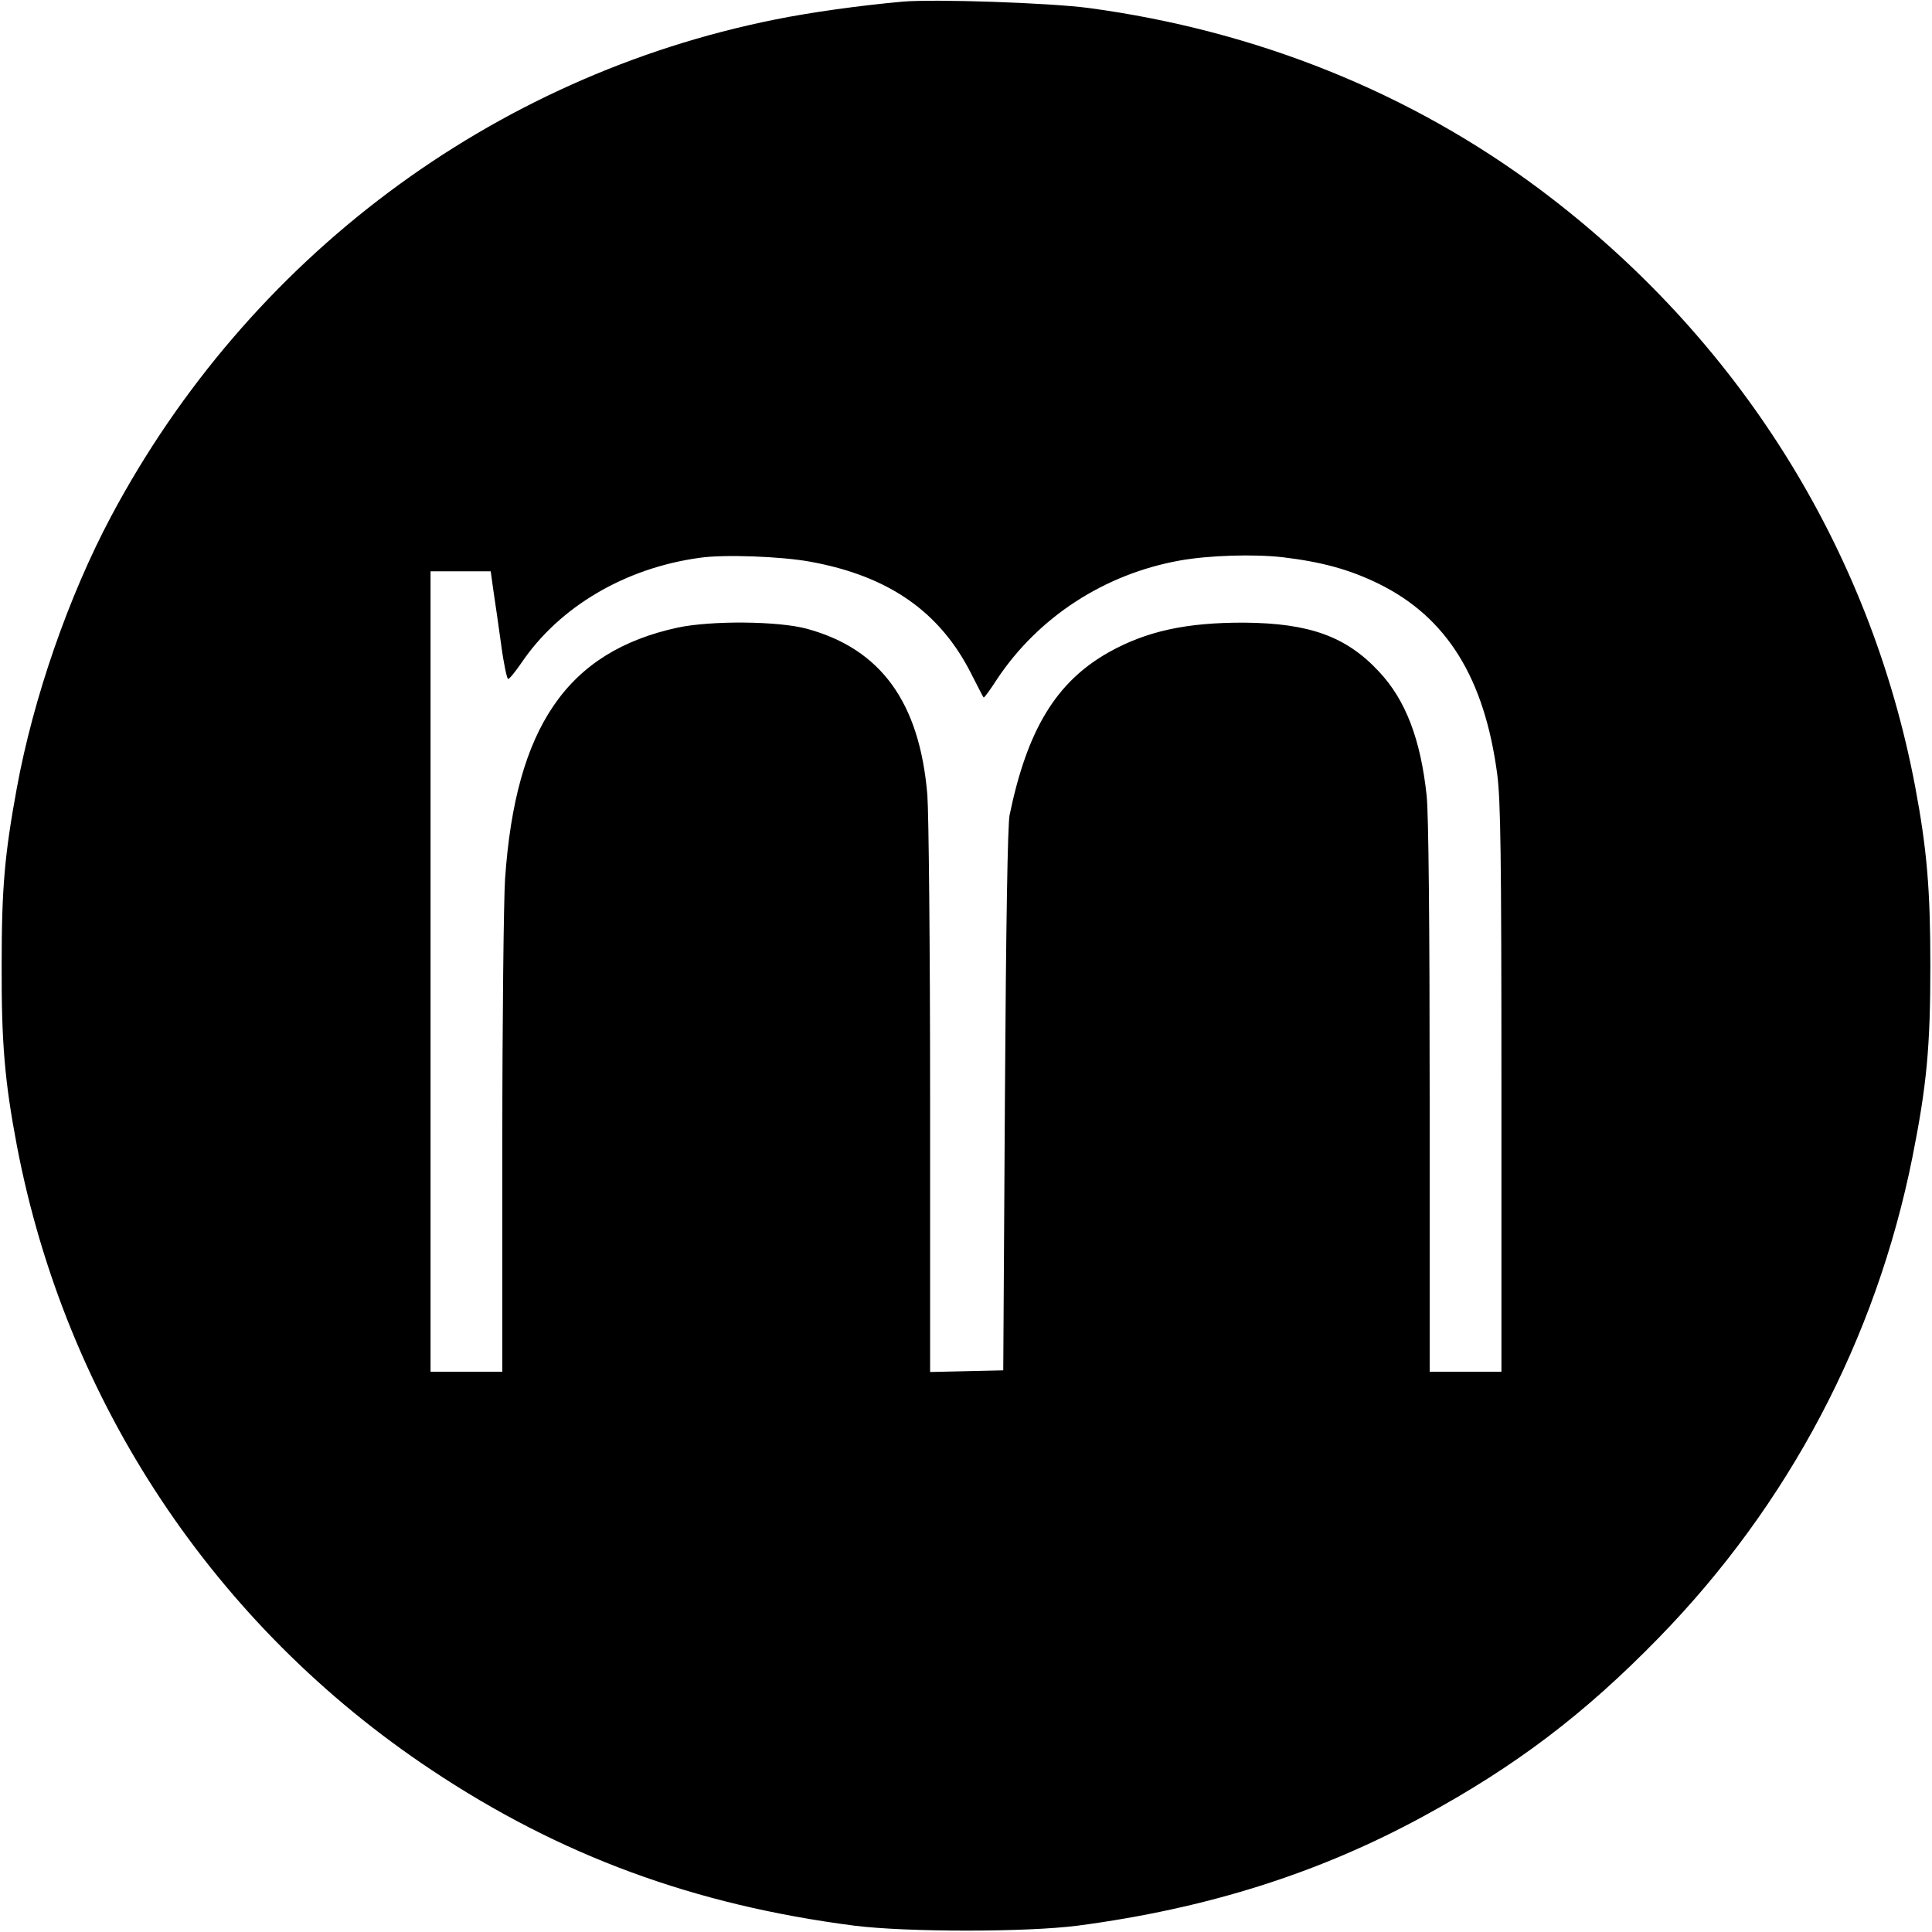 <?xml version="1.0" standalone="no"?>
<!DOCTYPE svg PUBLIC "-//W3C//DTD SVG 20010904//EN"
 "http://www.w3.org/TR/2001/REC-SVG-20010904/DTD/svg10.dtd">
<svg version="1.0" xmlns="http://www.w3.org/2000/svg"
 width="700pt" height="700pt" viewBox="0 0 700 700"
 preserveAspectRatio="xMidYMid meet">
<g transform="translate(0,700) scale(0.1,-0.1)"
fill="#000000" stroke="none">
<path d="M3270 6994 c-156 -14 -335 -39 -463 -65 -1026 -206 -1906 -865 -2404
-1799 -154 -289 -282 -658 -342 -985 -44 -240 -55 -361 -55 -640 -1 -282 11
-423 55 -655 177 -928 716 -1741 1504 -2264 466 -310 950 -488 1530 -563 191
-24 624 -24 810 0 469 62 873 190 1250 395 337 183 585 371 855 648 471 483
787 1082 919 1741 52 261 65 400 65 693 0 276 -12 421 -55 650 -164 865 -642
1625 -1356 2161 -471 353 -1030 578 -1638 660 -144 19 -559 33 -675 23z m-335
-2029 c286 -52 472 -182 586 -410 22 -43 41 -81 43 -82 2 -2 24 28 49 67 150
225 389 380 661 429 106 19 267 24 374 12 141 -17 241 -44 347 -96 247 -121
384 -342 430 -692 12 -95 15 -286 15 -1139 l0 -1024 -130 0 -130 0 0 995 c0
628 -4 1032 -11 1093 -22 204 -76 346 -173 449 -118 127 -252 175 -486 177
-212 1 -357 -31 -494 -108 -189 -107 -294 -279 -358 -589 -7 -34 -13 -387 -17
-1032 l-6 -980 -132 -3 -133 -3 0 988 c0 548 -5 1039 -10 1103 -28 335 -168
529 -437 602 -103 28 -346 30 -468 4 -400 -87 -587 -360 -625 -910 -5 -78 -10
-511 -10 -963 l0 -823 -130 0 -130 0 0 1450 0 1450 109 0 109 0 10 -72 c6 -40
19 -128 28 -195 9 -68 21 -123 25 -123 5 0 26 26 48 58 138 204 376 344 646
381 89 13 296 5 400 -14z"/>
</g>
</svg>
